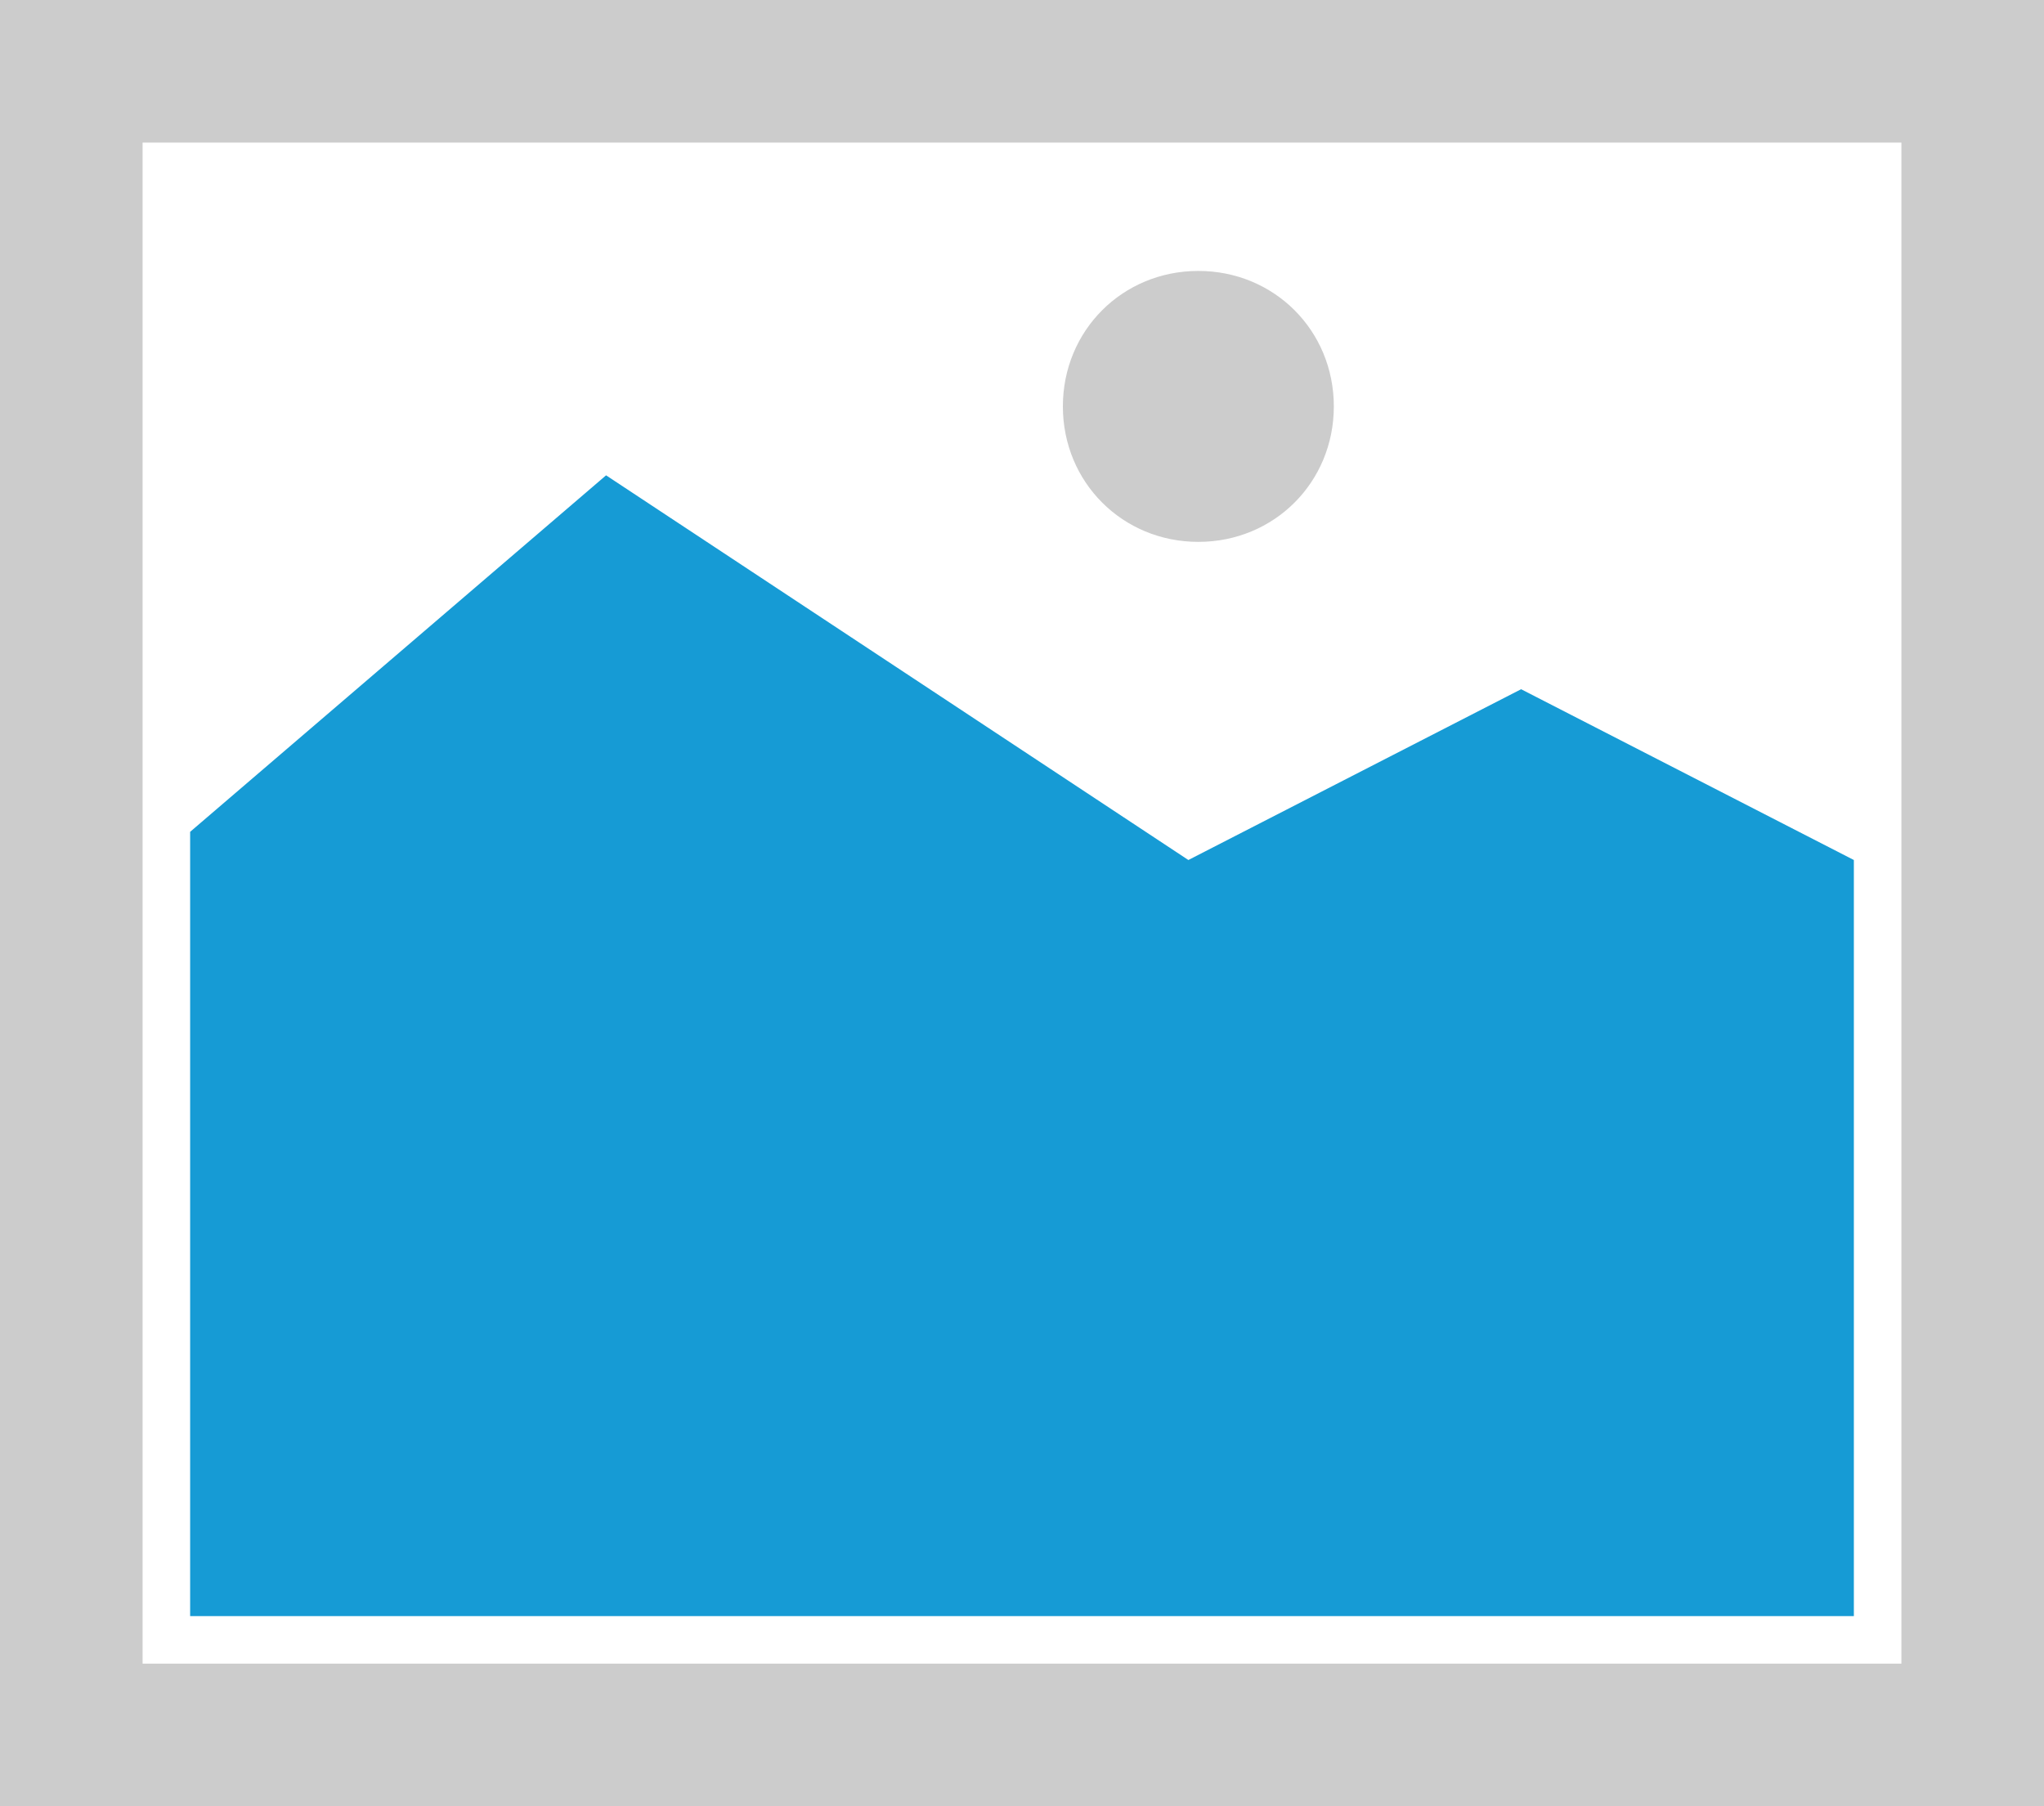 ﻿<?xml version="1.0" encoding="utf-8"?>
<svg version="1.1" xmlns:xlink="http://www.w3.org/1999/xlink" width="43px" height="38px" xmlns="http://www.w3.org/2000/svg">
  <g transform="matrix(1 0 0 1 -74 -220 )">
    <path d="M 74 220  L 117 220  L 117 258  L 74 258  L 74 220  " fill-rule="nonzero" fill="#cccccc" stroke="none" />
    <path d="M 77 223  L 114 223  L 114 255  L 77 255  L 77 223  " fill-rule="nonzero" fill="#ffffff" stroke="none" />
    <path d="M 99.21 231.4  C 97.614 231.4  96.36 230.146  96.36 228.55  C 96.36 226.954  97.614 225.7  99.21 225.7  C 100.806 225.7  102.06 226.954  102.06 228.55  C 102.06 230.146  100.806 231.4  99.21 231.4  " fill-rule="nonzero" fill="#cccccc" stroke="none" />
    <path d="M 78 254  L 78 237.5  L 86.75 230  L 99 238.093  L 106 234.5  L 113 238.093  L 113 254  L 78 254  " fill-rule="nonzero" fill="#169bd5" stroke="none" />
  </g>
</svg>